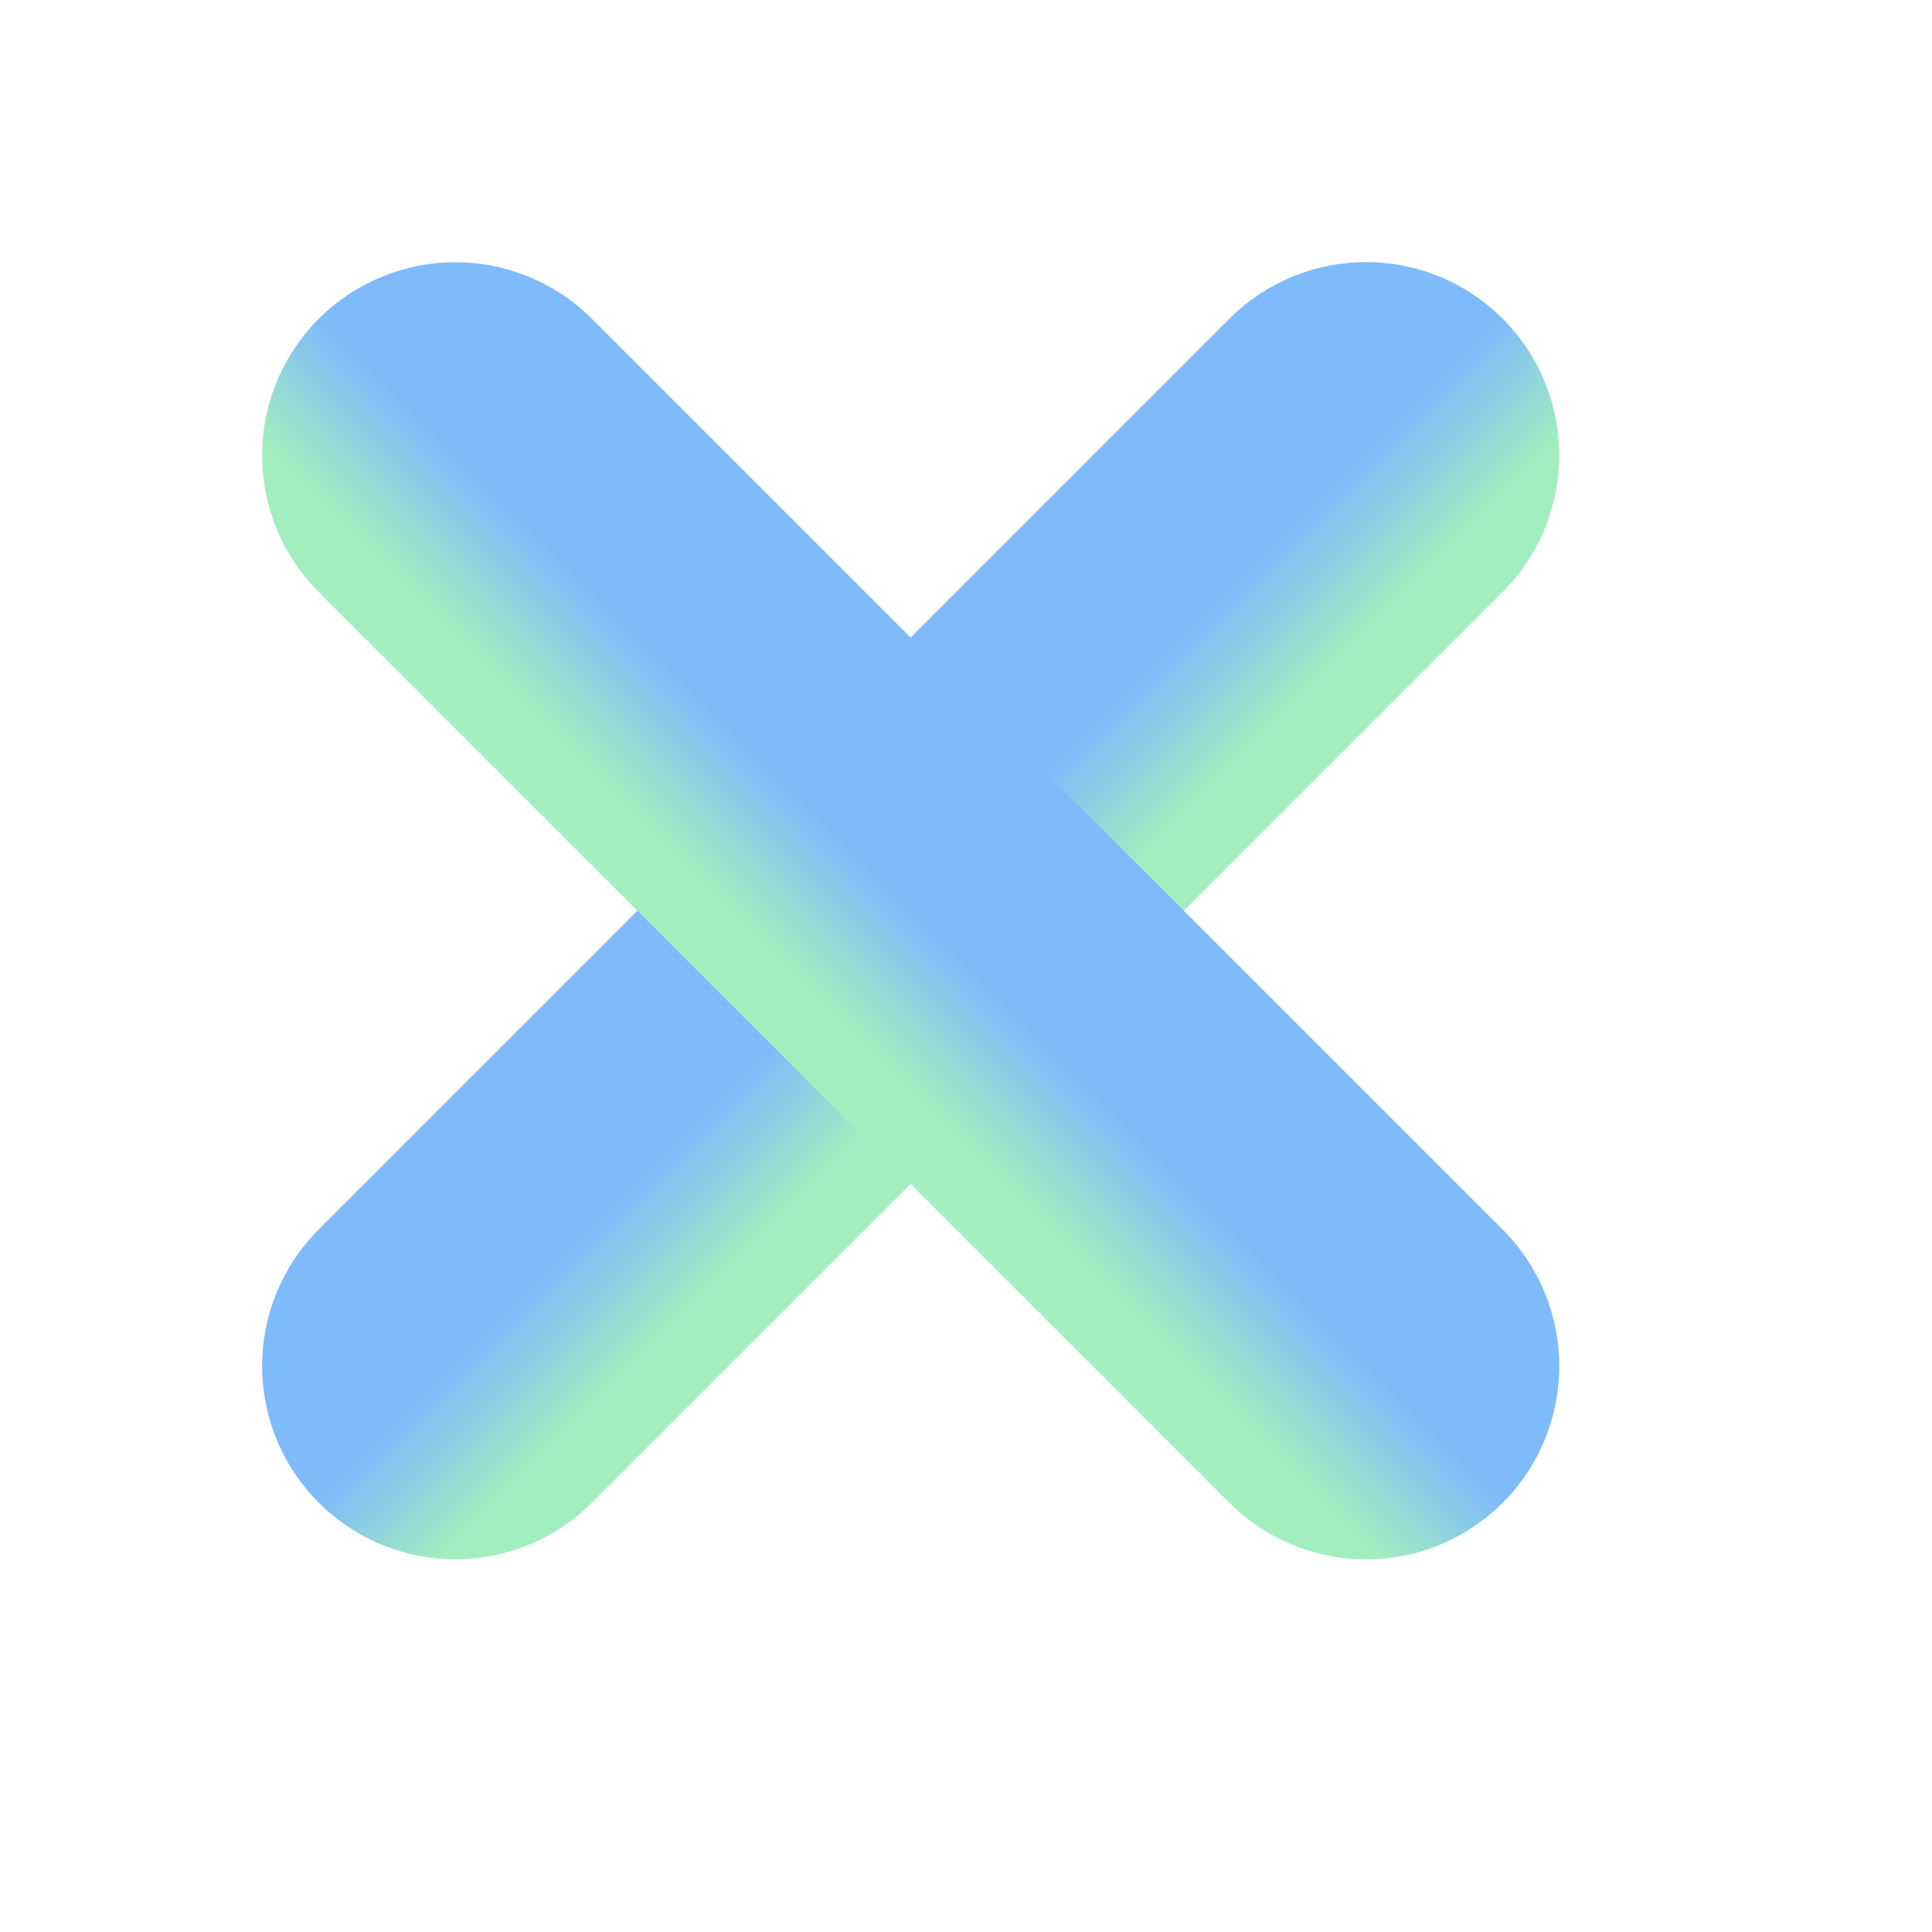 <svg width="15" height="15" viewBox="0 0 15 15" fill="none" xmlns="http://www.w3.org/2000/svg">
<path d="M3.535 10.606L10.606 3.535" stroke="url(#paint0_linear_915_6748)" stroke-width="3" stroke-linecap="round"/>
<path d="M3.535 3.536L10.606 10.607" stroke="url(#paint1_linear_915_6748)" stroke-width="3" stroke-linecap="round"/>
<defs>
<linearGradient id="paint0_linear_915_6748" x1="7.071" y1="7.071" x2="7.778" y2="7.778" gradientUnits="userSpaceOnUse">
<stop stop-color="#7FBBFB"/>
<stop offset="1" stop-color="#A3EEBE"/>
</linearGradient>
<linearGradient id="paint1_linear_915_6748" x1="7.071" y1="7.072" x2="6.364" y2="7.779" gradientUnits="userSpaceOnUse">
<stop stop-color="#7FBBFB"/>
<stop offset="1" stop-color="#A3EEBE"/>
</linearGradient>
</defs>
</svg>
